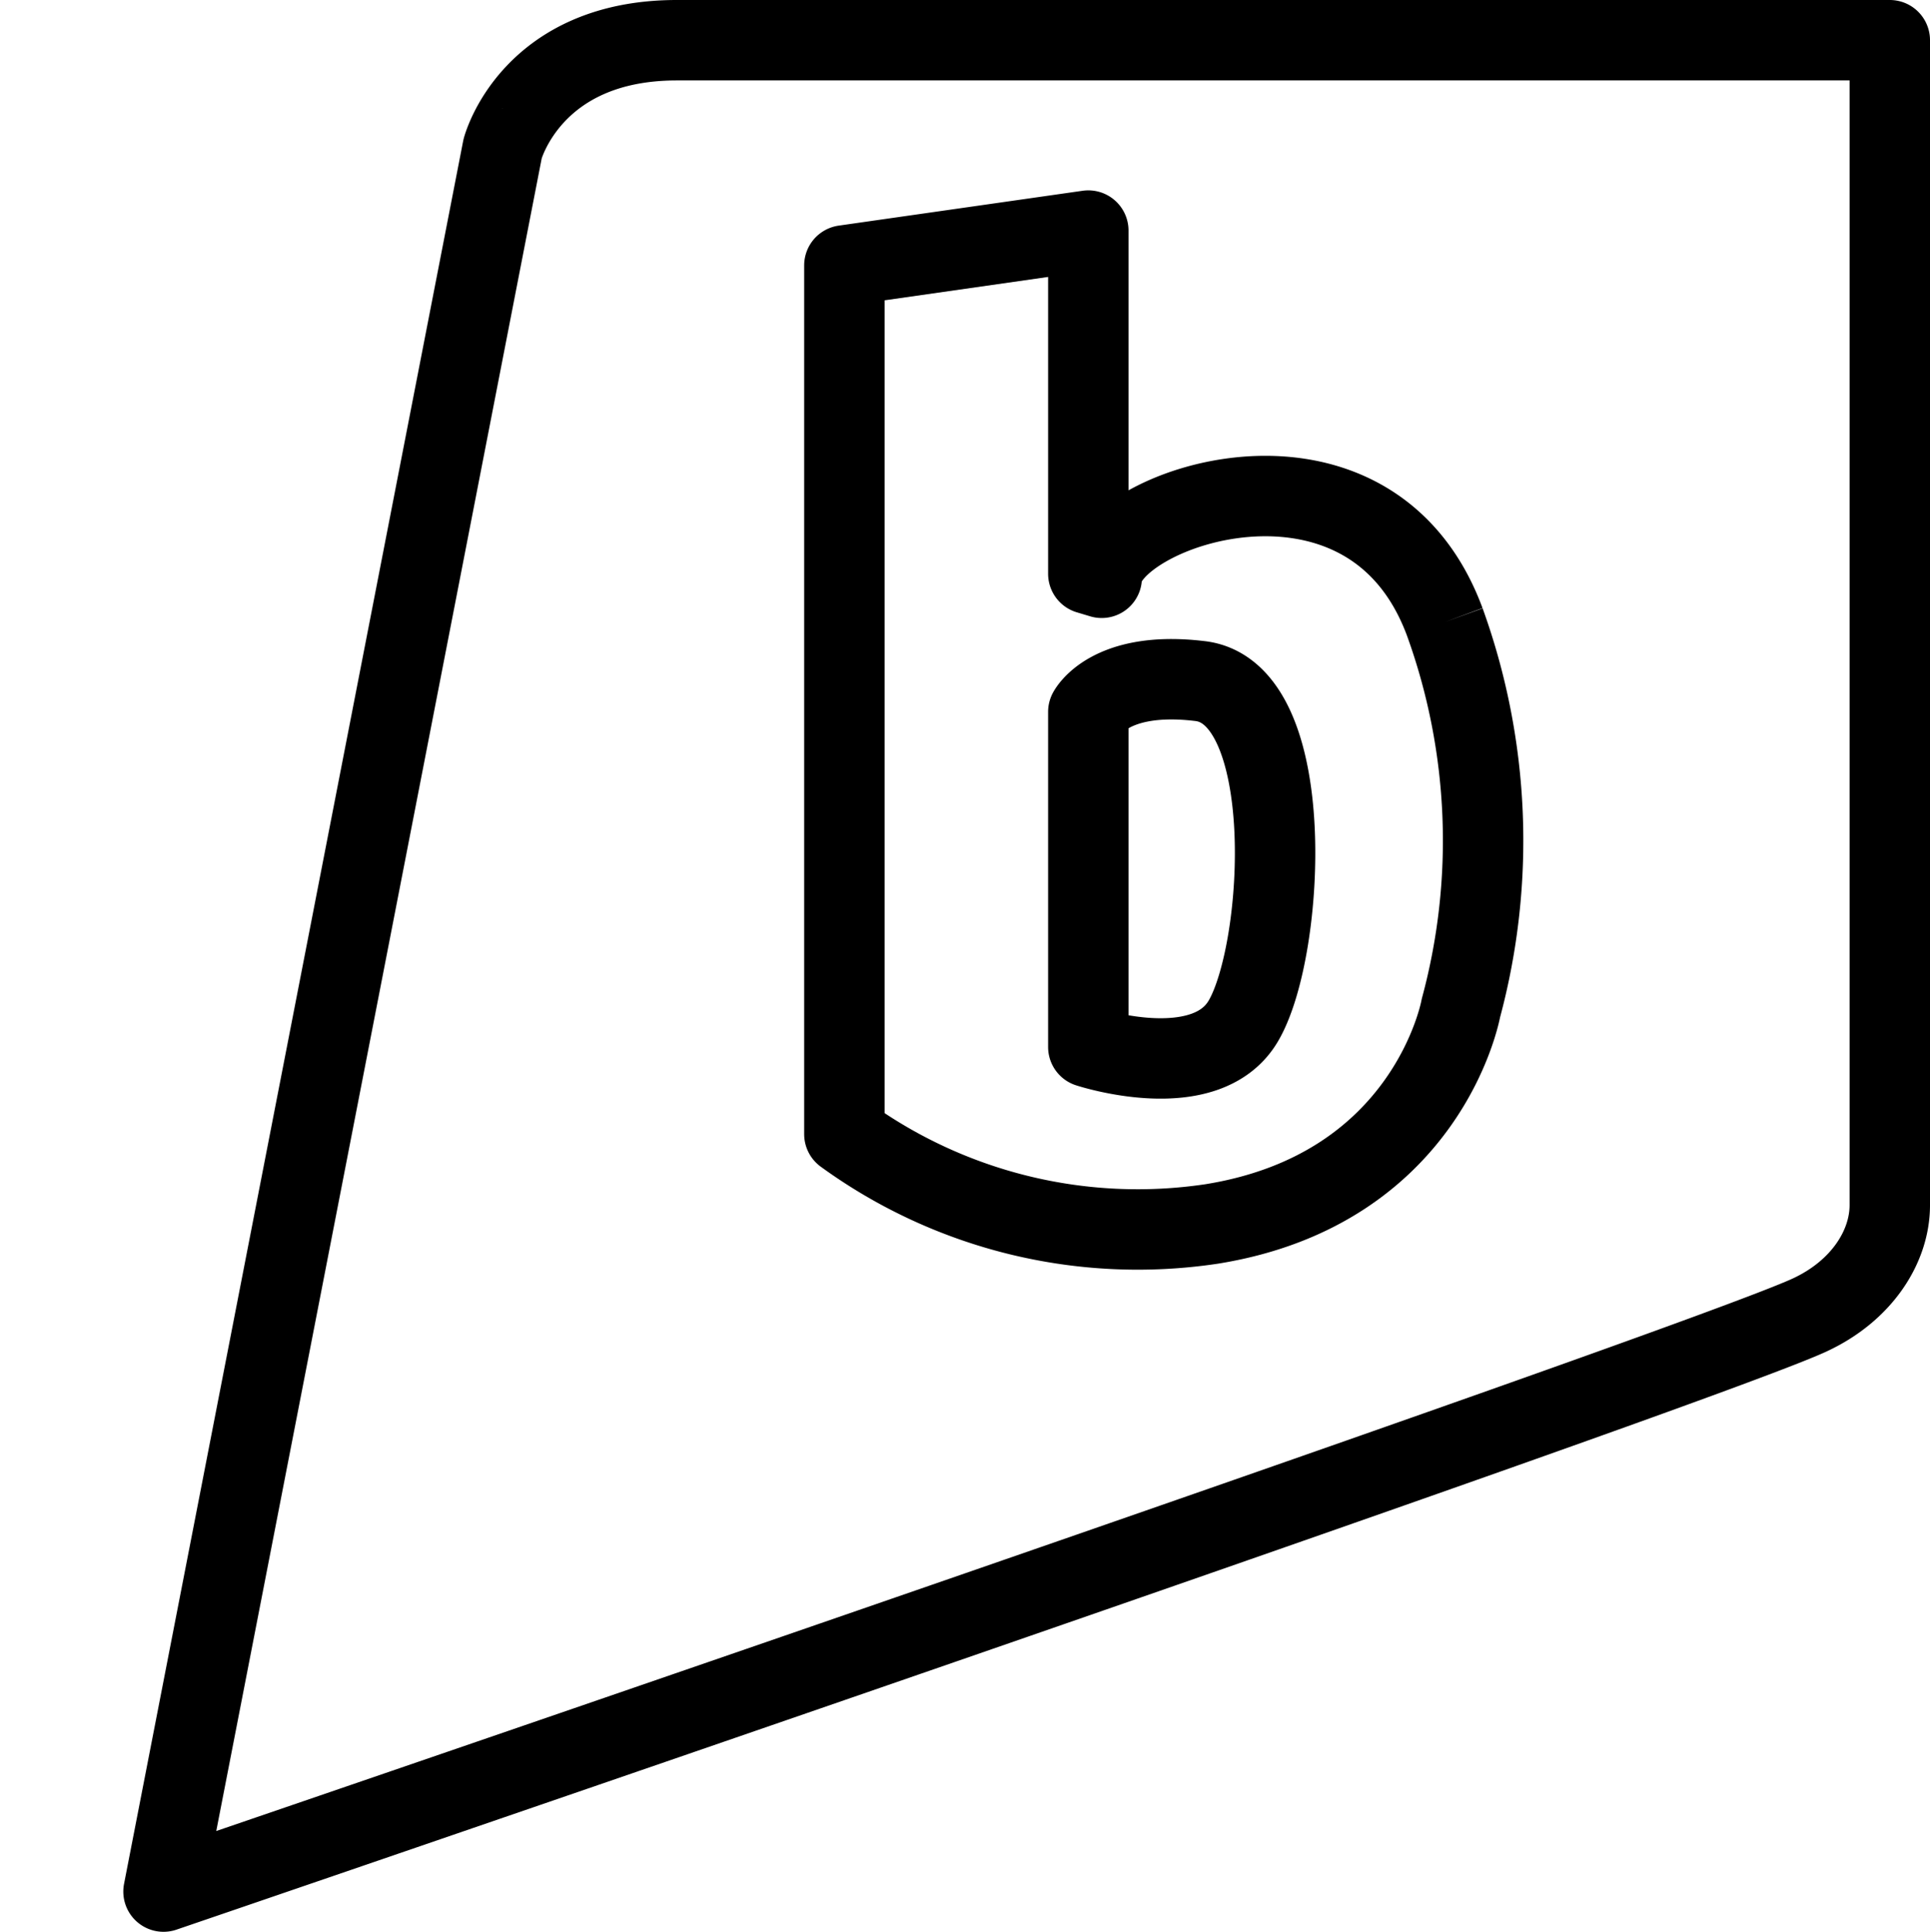<svg xmlns="http://www.w3.org/2000/svg" viewBox="0 0 144 144.1"><path d="M92.8,76.1c-2.8,4.9-11.6,2-11.6,2v-25s1.6-3.1,8.3-2.3C96.9,51.6,95.9,70.7,92.8,76.1ZM141,3V89.9c0,3.1-2.1,6.4-6,8.2-8.9,4.1-122.8,43-122.8,43l25.3-130S39.6,3,50.5,3ZM107.8,46.4C102.1,31,82.4,38,82.2,43.1l-1-.3V17.2L63,19.8V84.6a37.231,37.231,0,0,0,27.4,6.7C106.6,88.7,109,75.2,109,75.2a47.96,47.96,0,0,0-1.2-28.8" style="fill:none;stroke:#000;stroke-linejoin:round;stroke-width:6px"/><rect width="144" height="144" style="fill:none"/></svg>